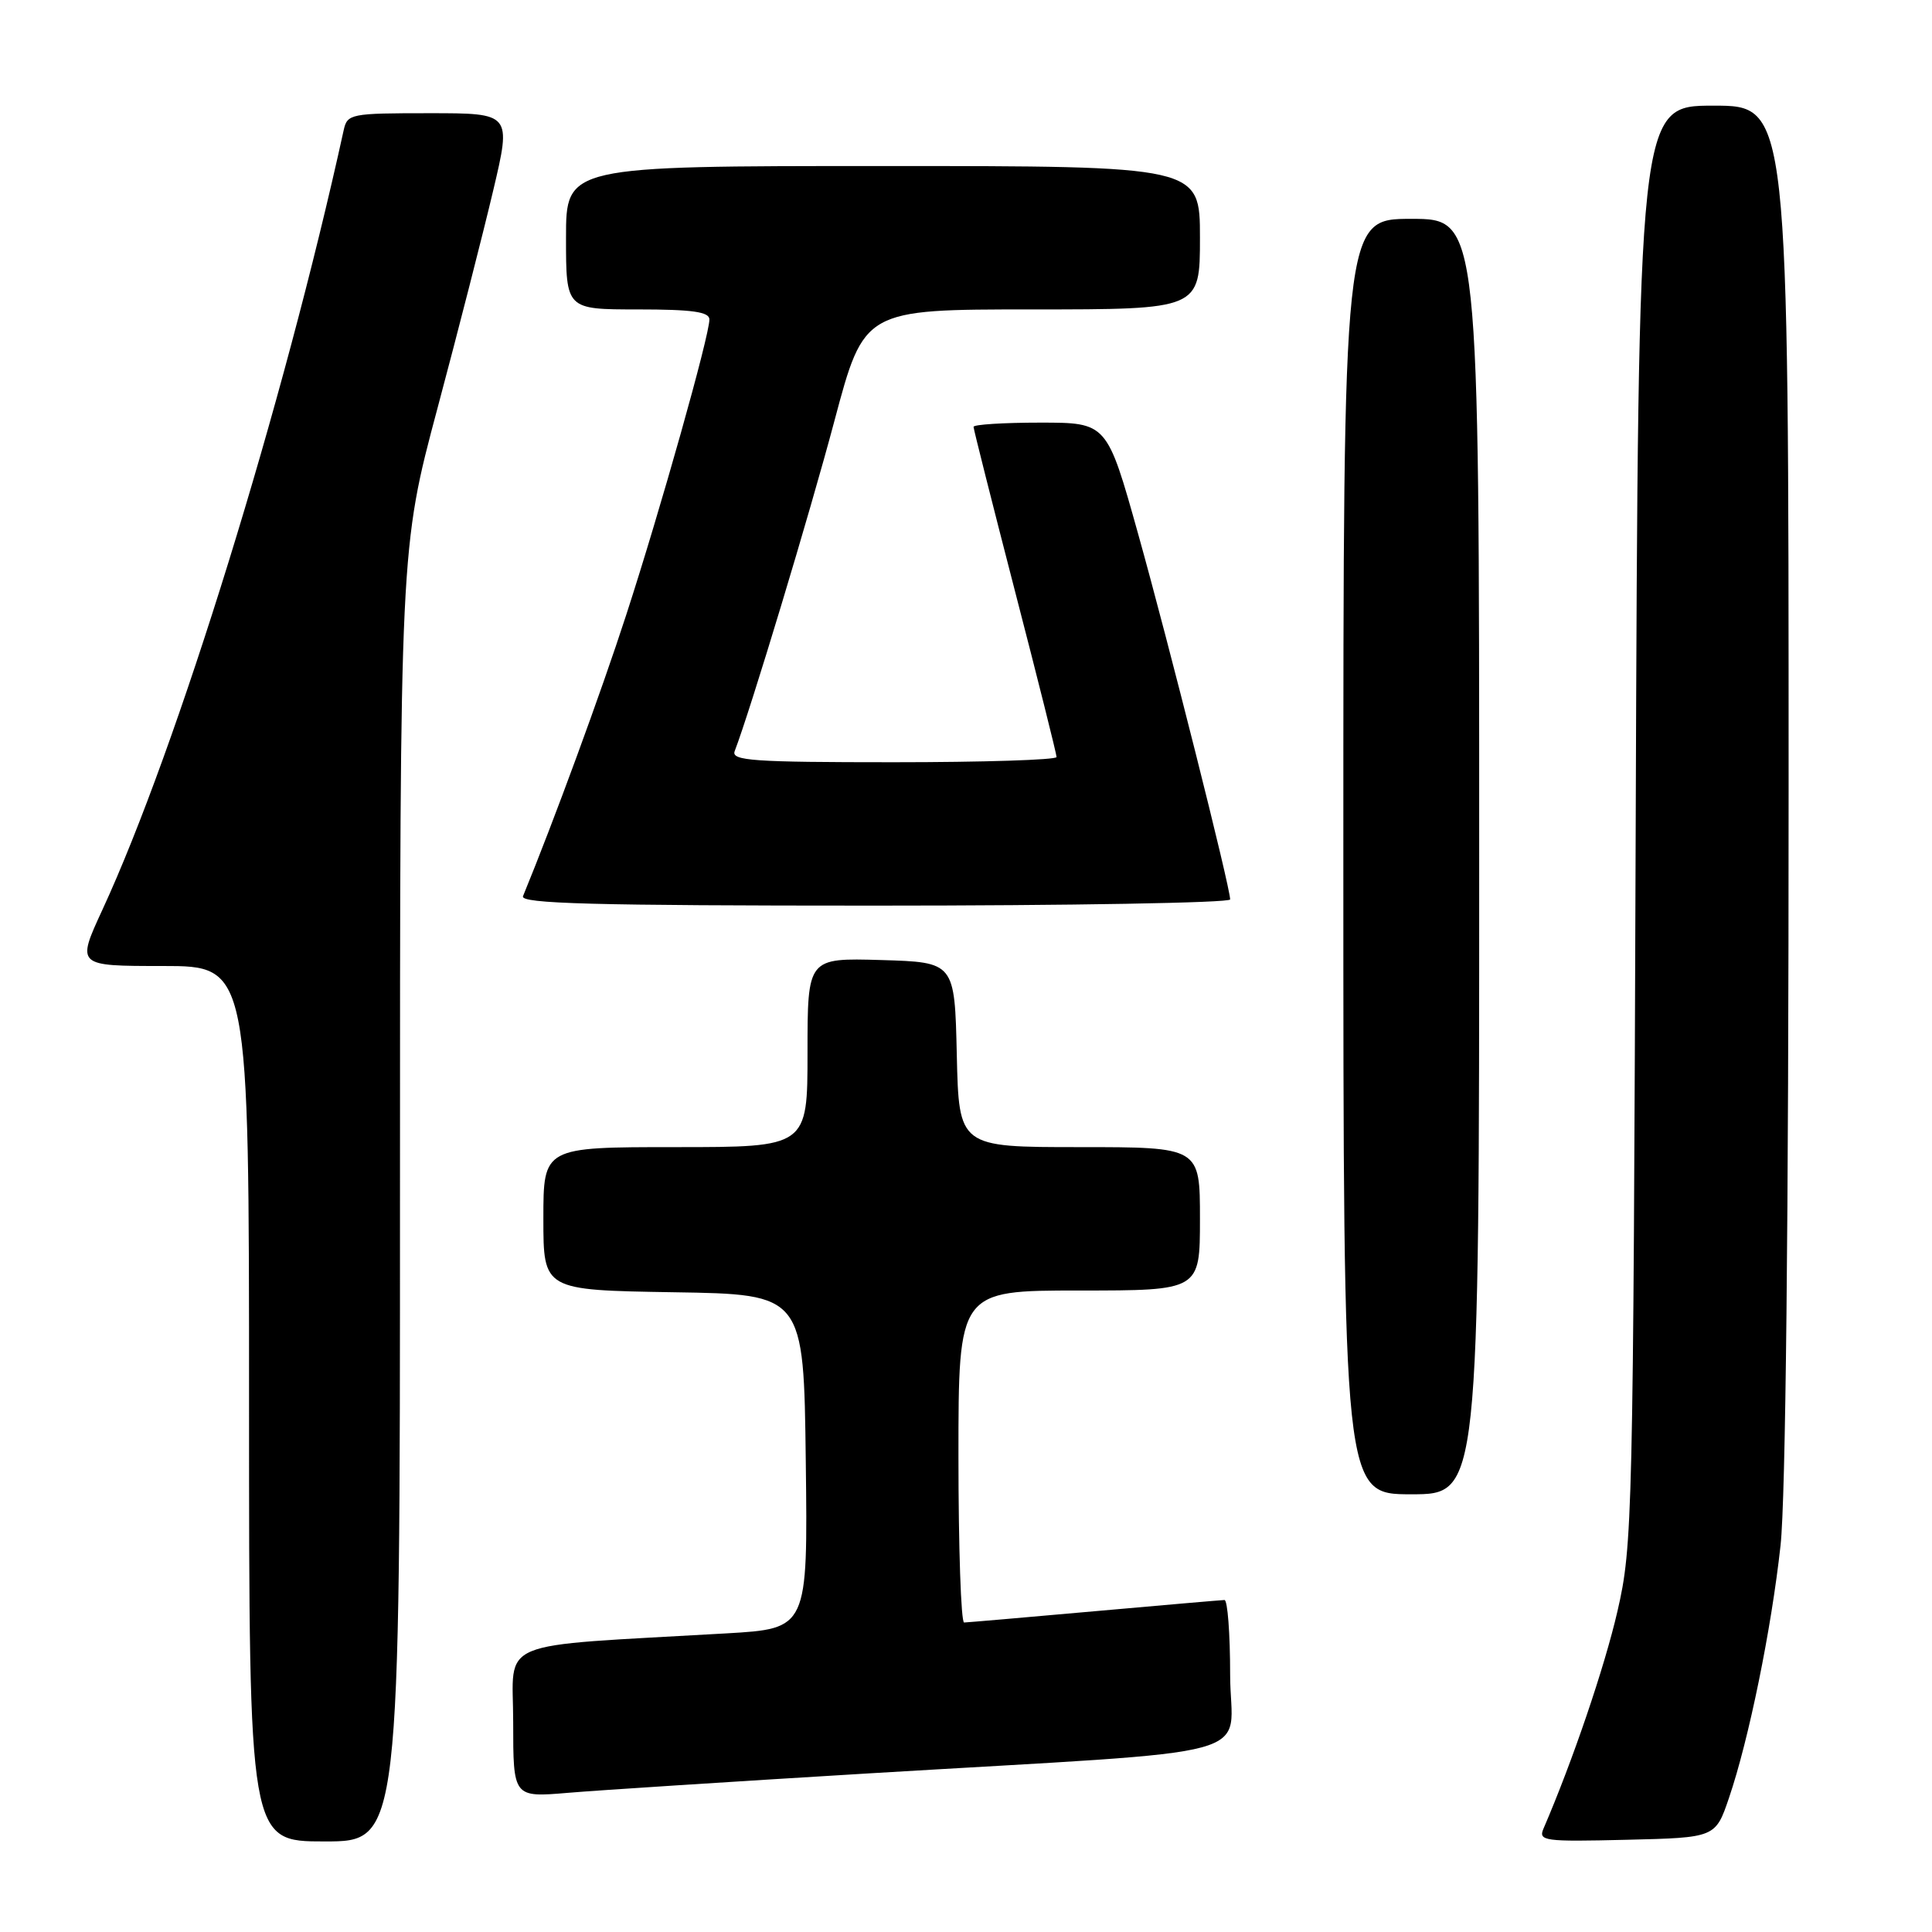<?xml version="1.0" encoding="UTF-8" standalone="no"?>
<!DOCTYPE svg PUBLIC "-//W3C//DTD SVG 1.1//EN" "http://www.w3.org/Graphics/SVG/1.1/DTD/svg11.dtd" >
<svg xmlns="http://www.w3.org/2000/svg" xmlns:xlink="http://www.w3.org/1999/xlink" version="1.1" viewBox="0 0 256 256">
 <g >
 <path fill="currentColor"
d=" M 53.00 158.34 C 53.00 72.69 53.00 72.69 57.97 54.09 C 60.70 43.87 64.02 30.89 65.35 25.25 C 67.77 15.00 67.77 15.00 56.90 15.00 C 46.45 15.00 46.02 15.08 45.54 17.25 C 37.61 53.43 23.47 99.14 13.56 120.57 C 10.13 128.00 10.13 128.00 21.57 128.00 C 33.00 128.00 33.00 128.00 33.00 186.00 C 33.00 244.00 33.00 244.00 43.00 244.00 C 53.00 244.00 53.00 244.00 53.00 158.34 Z  M 229.11 238.20 C 231.74 230.46 234.71 215.91 235.93 204.79 C 236.61 198.63 237.00 161.95 237.00 104.54 C 237.00 14.00 237.00 14.00 227.04 14.00 C 217.08 14.00 217.08 14.00 216.74 109.25 C 216.41 201.43 216.33 204.79 214.32 213.50 C 212.61 220.92 208.38 233.35 204.53 242.28 C 203.81 243.94 204.56 244.05 215.54 243.78 C 227.31 243.50 227.31 243.50 229.11 238.20 Z  M 115.00 234.99 C 168.97 231.75 163.00 233.37 163.00 221.90 C 163.00 216.45 162.66 212.01 162.25 212.01 C 161.84 212.02 154.07 212.69 145.00 213.50 C 135.93 214.31 128.16 214.98 127.75 214.99 C 127.34 214.99 127.00 205.10 127.00 193.00 C 127.00 171.00 127.00 171.00 143.00 171.00 C 159.00 171.00 159.00 171.00 159.00 161.50 C 159.00 152.00 159.00 152.00 143.03 152.00 C 127.06 152.00 127.06 152.00 126.78 139.75 C 126.50 127.50 126.50 127.50 116.75 127.21 C 107.00 126.93 107.00 126.93 107.00 139.46 C 107.00 152.00 107.00 152.00 89.50 152.00 C 72.00 152.00 72.00 152.00 72.00 161.48 C 72.00 170.95 72.00 170.95 89.25 171.23 C 106.50 171.50 106.50 171.50 106.77 193.65 C 107.04 215.80 107.04 215.80 96.27 216.43 C 65.06 218.23 68.00 217.01 68.00 228.19 C 68.00 238.17 68.00 238.17 75.25 237.56 C 79.24 237.22 97.12 236.07 115.00 234.99 Z  M 196.00 113.50 C 196.00 29.00 196.00 29.00 187.00 29.00 C 178.00 29.00 178.00 29.00 178.00 113.50 C 178.00 198.00 178.00 198.00 187.00 198.00 C 196.00 198.00 196.00 198.00 196.00 113.50 Z  M 163.00 119.18 C 163.00 117.54 154.85 85.19 150.81 70.75 C 146.68 56.00 146.68 56.00 137.84 56.00 C 132.98 56.00 129.00 56.25 129.00 56.56 C 129.00 56.86 131.48 66.68 134.50 78.37 C 137.53 90.06 140.00 99.93 140.00 100.31 C 140.00 100.69 130.28 101.00 118.39 101.00 C 99.79 101.00 96.86 100.80 97.35 99.53 C 99.42 94.14 107.30 68.06 110.57 55.75 C 114.50 41.00 114.50 41.00 136.75 41.00 C 159.00 41.00 159.00 41.00 159.00 31.50 C 159.00 22.00 159.00 22.00 117.00 22.00 C 75.00 22.00 75.00 22.00 75.00 31.50 C 75.00 41.00 75.00 41.00 84.50 41.00 C 91.74 41.00 94.00 41.32 94.00 42.33 C 94.00 44.48 87.54 67.44 82.97 81.50 C 79.62 91.83 73.37 108.84 69.30 118.75 C 68.89 119.74 78.60 120.00 115.89 120.00 C 141.80 120.00 163.00 119.63 163.00 119.18 Z "/>
</g>
</svg>